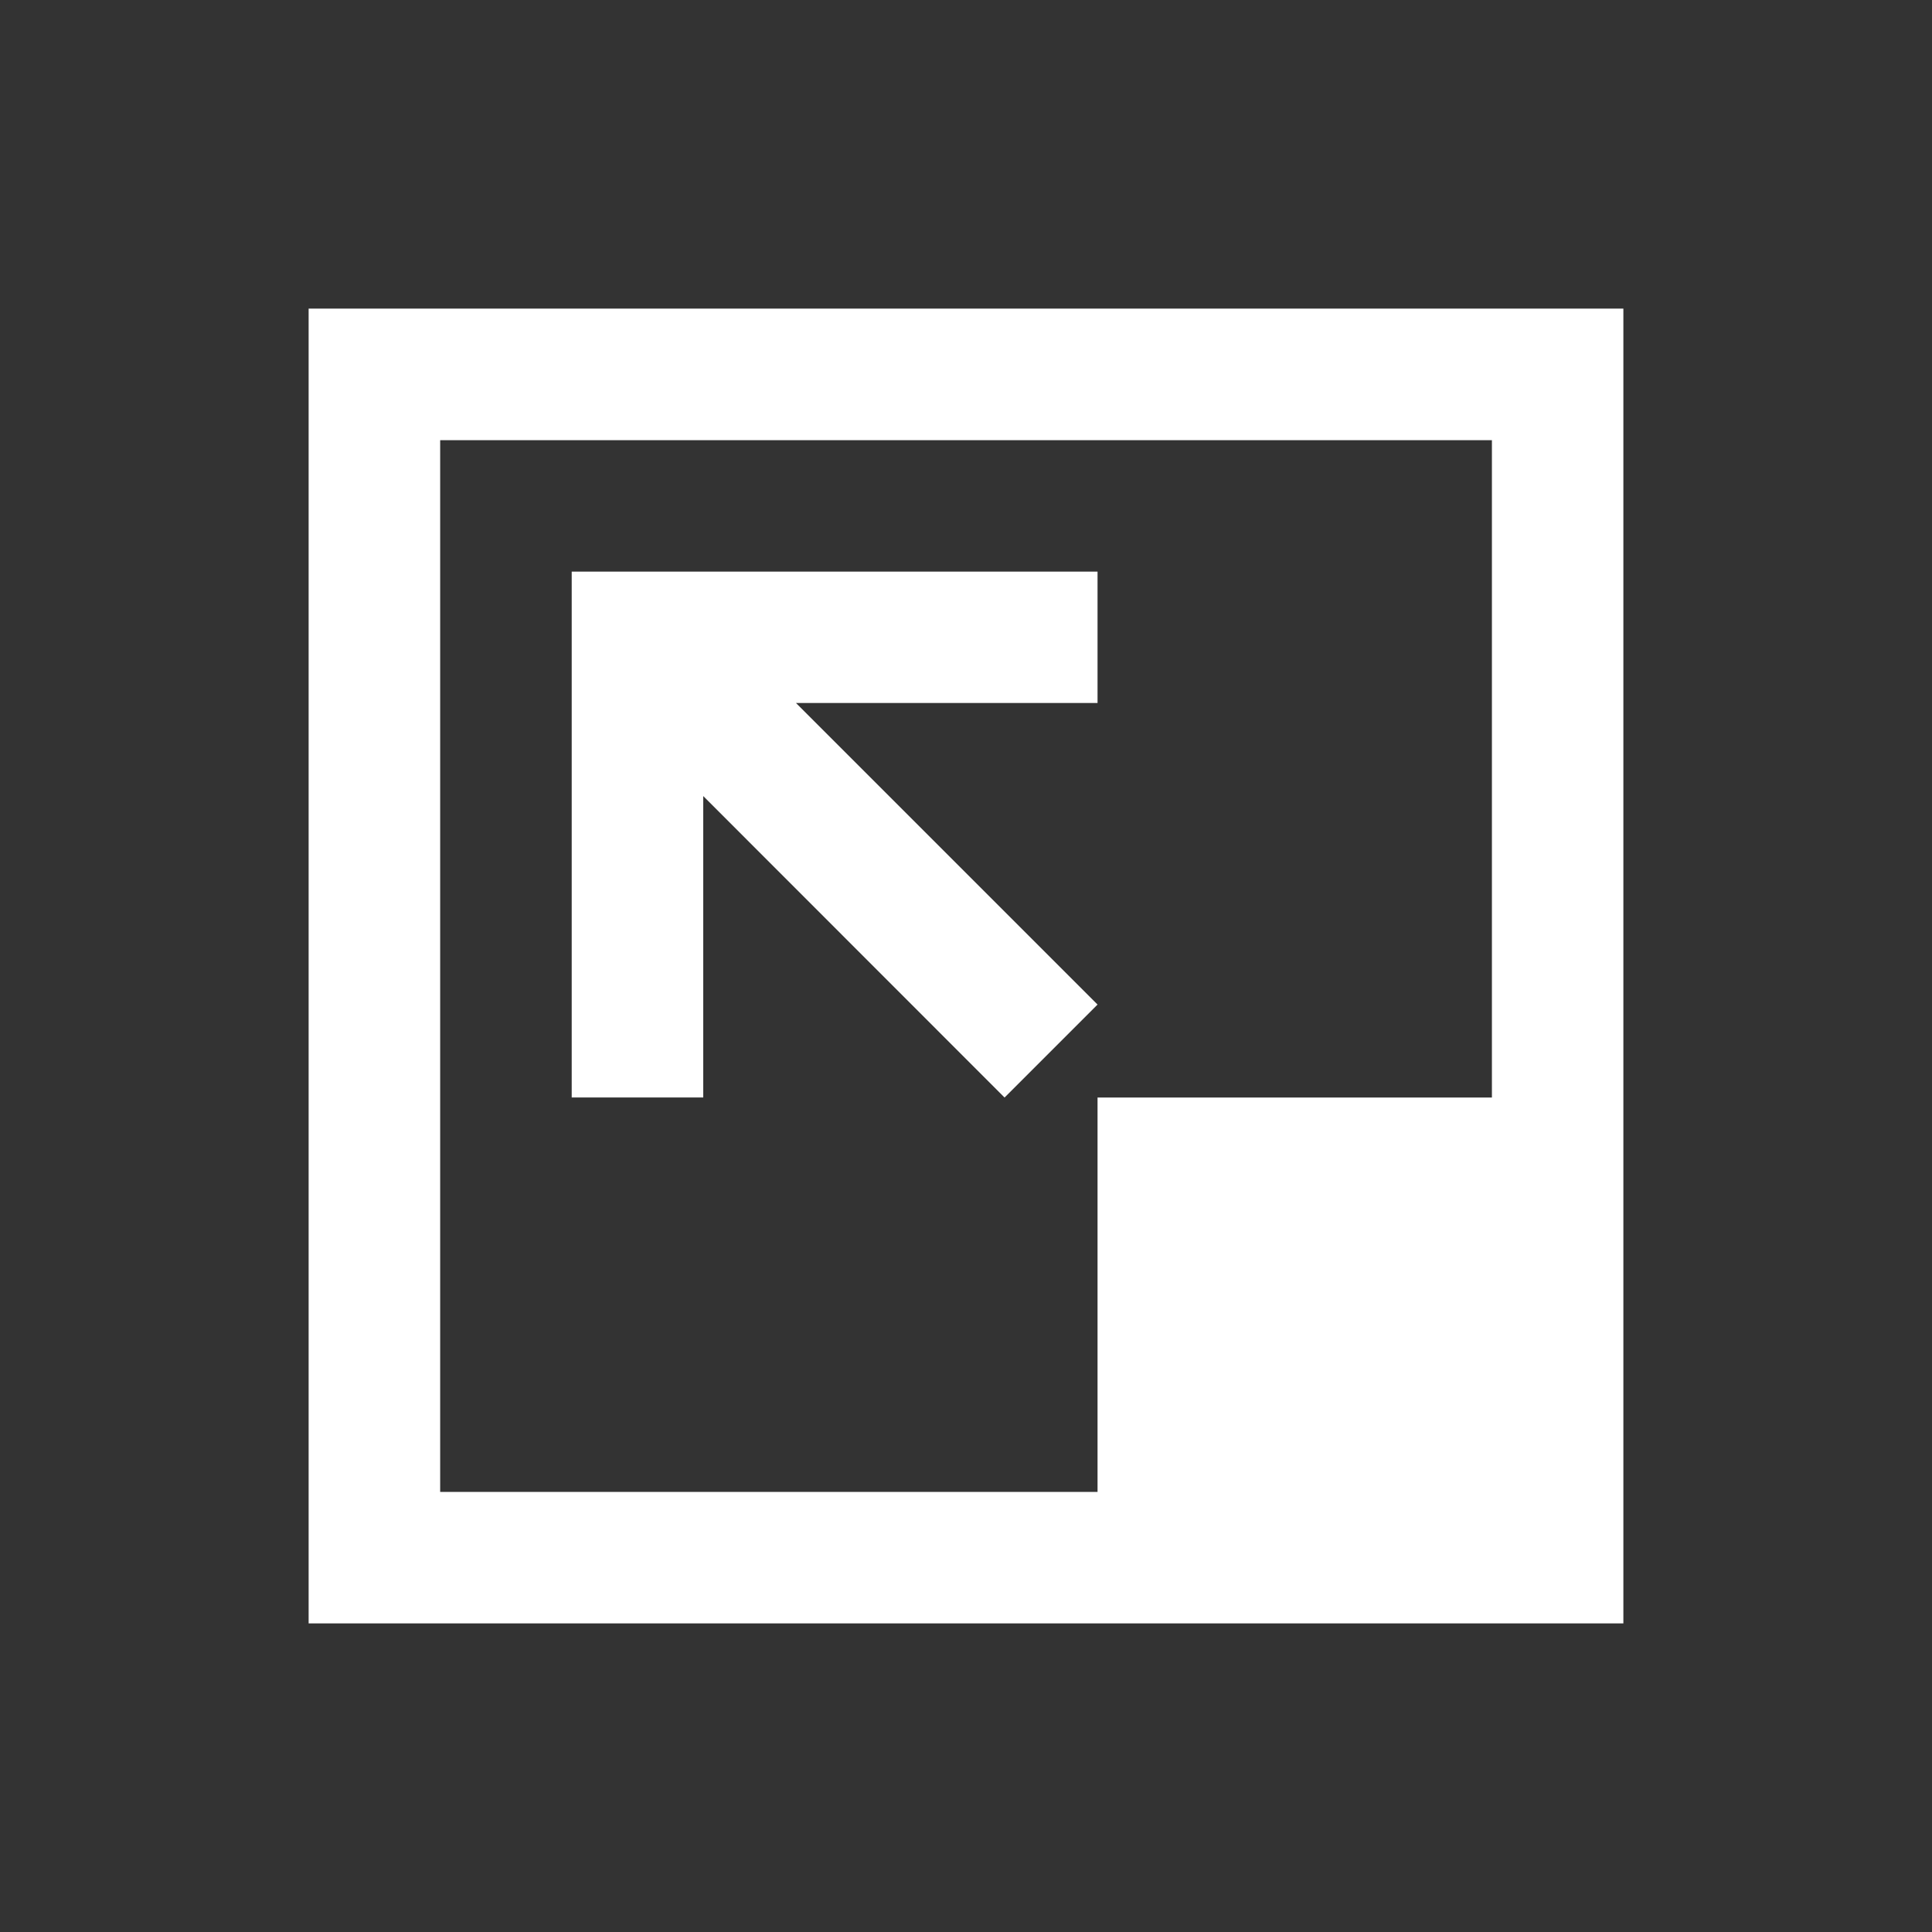 <?xml version="1.0" encoding="utf-8"?>
<!-- Generator: Adobe Illustrator 16.0.0, SVG Export Plug-In . SVG Version: 6.00 Build 0)  -->
<!DOCTYPE svg PUBLIC "-//W3C//DTD SVG 1.1//EN" "http://www.w3.org/Graphics/SVG/1.1/DTD/svg11.dtd">
<svg version="1.1" id="Layer_1" xmlns="http://www.w3.org/2000/svg" xmlns:xlink="http://www.w3.org/1999/xlink" x="0px" y="0px"
	 width="23.5px" height="23.5px" viewBox="0 0 23.5 23.5" enable-background="new 0 0 23.5 23.5" xml:space="preserve">
<rect x="0" y="0" width="23.5" height="23.5" fill="#333333" stroke="none"/>
<g id="inbox_x5F_done_x5F_round_1_" display="none">
	<g display="inline">
		<path fill="#5D7282" d="M15.996,5.5h-0.749V3.938c0-0.828-0.671-1.438-1.499-1.438H6.252c-0.828,0-1.499,0.609-1.499,1.438V5.5
			h-0.75L2.504,9.937v6c0,0.828,0.671,1.563,1.499,1.563h11.993c0.829,0,1.5-0.734,1.5-1.563v-6L15.996,5.5z M6.252,4.688
			C6.252,4.274,6.588,4,7.002,4h5.996c0.414,0,0.75,0.273,0.75,0.688V10h-0.75c-0.828,0-1.499,0.608-1.499,1.437v0.75
			c0,0.414-0.335,0.813-0.749,0.813h-1.5c-0.413,0-0.749-0.398-0.749-0.813v-0.75C8.501,10.609,7.83,10,7.002,10h-0.75V4.688z
			 M4.753,7.688V10h-0.75L4.753,7.688z M15.996,15.188c0,0.414-0.335,0.813-0.749,0.813H4.753c-0.414,0-0.75-0.398-0.75-0.813V11.5
			h2.249c0.414,0,0.75,0.273,0.75,0.688v0.75c0,0.828,0.671,1.563,1.499,1.563h2.998c0.828,0,1.499-0.734,1.499-1.563v-0.75
			c0-0.414,0.336-0.688,0.75-0.688h2.248V15.188z M15.247,10V7.688L15.996,10H15.247z M8.228,8.409
			c0.062,0.062,0.32,0.32,1.242,1.243L12.119,7c0.293-0.293,0.293-0.768,0-1.061c-0.292-0.293-0.767-0.293-1.06,0L9.47,7.531
			L8.939,7C8.647,6.708,8.173,6.708,7.88,7s-0.293,0.768,0,1.061C8.177,8.358,8.229,8.41,8.228,8.409z"/>
	</g>
</g>
<g id="inbox_x5F_done_x5F_round_copy_3_" display="none">
	<g display="inline">
		<path fill="#FFFFFF" d="M9.47,9.652L12.119,7c0.293-0.293,0.293-0.768,0-1.061c-0.292-0.293-0.767-0.293-1.06,0L9.47,7.531
			L8.939,7C8.646,6.708,8.172,6.708,7.879,7c-0.292,0.293-0.292,0.768,0,1.061C8.83,9.012,7.273,7.454,9.47,9.652z M15.996,5.5
			h-0.749V3.938c0-0.828-0.671-1.438-1.499-1.438H6.252c-0.828,0-1.5,0.609-1.5,1.438V5.5h-0.75L2.504,9.937v6
			c0,0.828,0.671,1.563,1.498,1.563h11.994c0.829,0,1.5-0.734,1.5-1.563v-6L15.996,5.5z M6.252,4.688C6.252,4.274,6.588,4,7.002,4
			h5.996c0.414,0,0.75,0.273,0.75,0.688V10h-0.75c-0.828,0-1.499,0.608-1.499,1.437v0.75c0,0.414-0.335,0.813-0.749,0.813h-1.5
			c-0.414,0-0.75-0.398-0.75-0.813v-0.75C8.5,10.609,7.83,10,7.002,10h-0.75V4.688z M4.752,7.688V10h-0.75L4.752,7.688z
			 M15.996,15.188c0,0.414-0.335,0.813-0.749,0.813H4.752c-0.414,0-0.75-0.398-0.75-0.813V11.5h2.25c0.414,0,0.75,0.273,0.75,0.688
			v0.75c0,0.828,0.67,1.563,1.498,1.563h2.999c0.828,0,1.499-0.734,1.499-1.563v-0.75c0-0.414,0.336-0.688,0.75-0.688h2.248V15.188z
			 M15.247,10V7.688L15.996,10H15.247z"/>
	</g>
</g>
<g id="like_6_" display="none">
	<g display="inline">
		<path fill="#FFFFFF" d="M2.515,10.016v6c0,0.828,0.67,1.483,1.497,1.483h1.497V8.5H4.012C3.185,8.5,2.515,9.187,2.515,10.016z
			 M15.437,8.5h-3.191c-0.413,0-0.748-0.32-0.748-0.734V4.171c0-0.666-0.371-1.313-0.991-1.552C9.468,2.22,8.444,2.883,8.292,3.871
			L7.006,8.516v8.983h7.13c0.953,0,1.781-0.651,1.995-1.582l1.301-4.9C17.728,9.731,16.753,8.5,15.437,8.5z"/>
	</g>
</g>
<g id="like_copy_3_" display="none">
	<g display="inline">
		<path fill="#2372B9" d="M2.515,10.016v6c0,0.828,0.67,1.483,1.497,1.483h1.497V8.5H4.012C3.185,8.5,2.515,9.187,2.515,10.016z
			 M15.437,8.5h-3.191c-0.413,0-0.748-0.32-0.748-0.734V4.171c0-0.666-0.371-1.313-0.991-1.552C9.468,2.22,8.444,2.883,8.292,3.871
			L7.006,8.516v8.983h7.13c0.953,0,1.781-0.651,1.995-1.582l1.301-4.9C17.728,9.731,16.753,8.5,15.437,8.5z"/>
	</g>
</g>
<g id="send_x5F_round_6_" display="none">
	<g display="inline">
		<path fill="#5D7282" d="M16.627,7.9c-0.03,0-0.057-0.013-0.086-0.016C16.517,7.887,16.5,7.9,16.473,7.9H16.627z M16.297,11.406
			c-0.387,0-0.699,0.314-0.699,0.701v2.799c0,0.387-0.002,0.693-0.389,0.693H6.11c-0.771,0-1.708-0.619-1.708-1.391V5.108
			c0-0.387,0.625-0.707,1.012-0.707h2.799c0.386,0,0.699-0.313,0.699-0.7S8.599,3,8.213,3H4.711C3.939,3,3.004,3.633,3.004,4.405
			v11.205C3.004,16.381,3.939,17,4.711,17h11.2c0.771,0,1.085-0.619,1.085-1.391v-3.502C16.996,11.721,16.684,11.406,16.297,11.406z
			 M15.598,3h-2.461C12.75,3,12.1,3.298,12.1,3.684v0.002c0,0.387,0.452,0.71,0.838,0.721l1.074,0.028
			c0.309,0.008,0.457,0.381,0.24,0.6l-4.049,4.071c-0.273,0.273-0.264,0.716,0.01,0.989s0.727,0.273,0.999,0l4.069-4.07
			c0.219-0.218,0.592-0.069,0.6,0.239l0.027,0.956c0.01,0.355,0.288,0.622,0.633,0.664c0.327-0.042,0.455-0.344,0.455-0.704V4.401
			C16.996,3.63,16.367,3,15.598,3z"/>
	</g>
</g>
<g id="send_x5F_round_copy_2_" display="none">
	<g display="inline">
		<path fill="#2372B9" d="M16.297,11.406c-0.387,0-0.699,0.314-0.699,0.701v2.799c0,0.387-0.002,0.693-0.389,0.693H6.11
			c-0.771,0-1.708-0.619-1.708-1.391V5.108c0-0.387,0.625-0.707,1.012-0.707h2.799c0.386,0,0.699-0.313,0.699-0.7S8.599,3,8.213,3
			H4.711C3.939,3,3.004,3.633,3.004,4.405v11.205C3.004,16.381,3.939,17,4.711,17h11.2c0.771,0,1.085-0.619,1.085-1.391v-3.502
			C16.996,11.721,16.684,11.406,16.297,11.406z M15.598,3h-2.461C12.75,3,12.1,3.298,12.1,3.684v0.002
			c0,0.387,0.452,0.71,0.838,0.721l1.074,0.028c0.309,0.008,0.457,0.381,0.24,0.6l-4.049,4.071c-0.273,0.272-0.264,0.716,0.01,0.989
			s0.727,0.273,0.999,0l4.069-4.07c0.219-0.218,0.592-0.069,0.6,0.239l0.027,0.956c0.01,0.355,0.288,0.622,0.633,0.664
			c0.327-0.042,0.455-0.344,0.455-0.704V4.401C16.996,3.63,16.367,3,15.598,3z M16.627,7.9c-0.03,0-0.057-0.013-0.086-0.016
			C16.517,7.887,16.5,7.9,16.473,7.9H16.627z"/>
	</g>
</g>
<g id="view_x5F_simple_copy" display="none">
	<g display="inline">
		<path fill="#FFFFFF" d="M10,8.266c-0.939,0-1.701,0.776-1.701,1.733c0,0.958,0.762,1.733,1.701,1.733s1.701-0.775,1.701-1.733
			C11.701,9.042,10.939,8.266,10,8.266z M10,4.991c-3.638,0-6.806,2.017-8.507,5.009c1.701,2.993,4.869,5.01,8.507,5.01
			s6.806-2.018,8.507-5.01C16.806,7.007,13.638,4.991,10,4.991z M10,13.275c-2.543,0-4.938-1.232-6.466-3.276
			C5.062,7.958,7.457,6.724,10,6.724S14.938,7.958,16.466,10C14.938,12.043,12.543,13.275,10,13.275z"/>
	</g>
</g>
<g id="Shape_25" display="none">
	<g display="inline">
		<path fill="#5D7282" d="M14.217,3.501H5.783C3.693,3.501,2,5.223,2,7.347v2.81c0,1.775,1.193,3.32,2.891,3.739l2.801,2.431
			c0.371,0.322,0.675,0.181,0.675-0.316v-2.007h5.851c2.09,0,3.783-1.722,3.783-3.847v-2.81C18,5.223,16.307,3.501,14.217,3.501z"/>
	</g>
</g>
<g id="edit" display="none">
	<g display="inline">
		<path fill="#FFFFFF" d="M17.347,17.352H6.151V6.223h5.598V4.832c-5.975,0-5.324,0-6.996,0c0,6.049,0,7.871,0,13.91
			c4.66,0,9.27,0,13.994,0c0-2.592,0-4.307,0-6.955h-1.4V17.352z M8.95,14.57h2.689l7.107-6.936l-2.912-2.877L8.95,11.715V14.57z"/>
	</g>
</g>
<g id="Shape_2_1_" display="none">
	<g display="inline">
		<path fill="#FFFFFF" d="M21.372,19.428l-4.021-4.012c2.451-3.369,2.156-8.107-0.887-11.145C14.778,2.591,12.568,1.75,10.36,1.75
			c-2.209,0-4.418,0.841-6.104,2.522c-3.369,3.363-3.369,8.817,0,12.181c1.686,1.682,3.895,2.523,6.104,2.523
			c1.779,0,3.557-0.547,5.063-1.639l4.021,4.014c0.266,0.266,0.615,0.398,0.965,0.398c0.348,0,0.697-0.133,0.963-0.398
			C21.903,20.82,21.903,19.959,21.372,19.428z M15.114,15.107c-1.27,1.266-2.958,1.965-4.754,1.965
			c-1.795,0-3.484-0.699-4.754-1.965c-2.621-2.617-2.621-6.873,0-9.489c1.27-1.267,2.959-1.965,4.754-1.965
			c1.796,0,3.485,0.697,4.754,1.965C17.735,8.234,17.735,12.49,15.114,15.107z"/>
	</g>
</g>
<g id="Shape_7_3_" display="none">
	<g display="inline">
		<path fill="#3E4D58" d="M11.751,10.293c-1.081,0-1.952,0.945-1.952,2.117c0,1.174,0.871,2.119,1.952,2.119
			c1.08,0,1.951-0.945,1.951-2.119C13.702,11.238,12.831,10.293,11.751,10.293z M15.896,8.572h-2.073L13.214,7.25h-2.928
			L9.677,8.572H7.604C7.131,8.572,6.75,8.986,6.75,9.5v5.822c0,0.514,0.381,0.928,0.854,0.928h8.292
			c0.474,0,0.854-0.414,0.854-0.928V9.5C16.75,8.986,16.37,8.572,15.896,8.572z M11.751,15.059c-1.345,0-2.439-1.189-2.439-2.648
			c0-1.457,1.095-2.646,2.439-2.646c1.344,0,2.438,1.189,2.438,2.646C14.188,13.869,13.095,15.059,11.751,15.059z"/>
	</g>
</g>
<g id="pin_x5F_fill_x5F_sharp_x5F_circle_6_" display="none">
	<g display="inline">
		<path fill="#FFFFFF" d="M11.75,4.75c-2.757,0-4.991,2.193-4.991,4.899s4.991,9.101,4.991,9.101s4.991-6.395,4.991-9.101
			S14.506,4.75,11.75,4.75z M11.75,11.203c-0.787,0-1.426-0.627-1.426-1.4s0.639-1.4,1.426-1.4s1.426,0.627,1.426,1.4
			S12.537,11.203,11.75,11.203z"/>
	</g>
</g>
<g id="play_copy_4_" display="none">
	<g display="inline">
		<path fill="#5D7282" d="M1.756,1.752v19.996h19.988V1.752H1.756z M19.744,19.75H3.754V3.752h15.99V19.75z M10.834,15.182
			l3.441-2.273c0.707-0.486,0.73-1.537,0.023-2.021l-3.47-2.275c-0.805-0.553-2.076,0.029-2.076,1.012v4.547
			C8.752,15.154,10.03,15.736,10.834,15.182z"/>
	</g>
</g>
<g id="music_copy_3_" display="none">
	<g display="inline">
		<path fill="#5D7282" d="M19.758,1.752H9.748c-1.105,0-2.002,0.918-2.002,2.051v10.291c-0.785-0.465-1.738-0.666-2.744-0.48
			c-1.691,0.311-3.027,1.779-3.232,3.525c-0.295,2.529,1.656,4.672,4.078,4.607c2.201-0.057,3.9-2.033,3.9-4.291V4.828
			c0-0.566,0.447-1.025,1-1.025h8.008c0.553,0,1.002,0.458,1.002,1.025v5.164c-0.785-0.465-1.738-0.666-2.744-0.48
			c-1.691,0.311-3.027,1.779-3.232,3.525c-0.295,2.529,1.656,4.672,4.078,4.607c2.201-0.057,3.9-2.033,3.9-4.289V3.803
			C21.76,2.67,20.863,1.752,19.758,1.752z"/>
	</g>
</g>
<g id="imagess_copy_4_" display="none">
	<g display="inline">
		<path fill="#5D7282" d="M12.832,12.418c1.104,0,1.998-0.896,1.998-2.004c0-1.105-0.895-2.002-1.998-2.002
			s-1.998,0.896-1.998,2.002C10.834,11.521,11.729,12.418,12.832,12.418z M1.756,21.764c3.455,0,12.808,0,15.99,0
			c0-3.229,0-12.783,0-16.021c-3.457,0-12.81,0-15.99,0C1.756,11.637,1.756,15.842,1.756,21.764z M8.536,19.762l2.898-2.906
			l2.9,2.906H8.536z M3.754,7.744h11.992v10.1l-4.295-4.305l-0.018,0.016l-0.016-0.016l-1.429,1.432l-4.625-4.635l-0.016,0.016
			l-0.016-0.016l-1.578,1.582V7.744z M3.754,14.75l1.594-1.598l3.229,3.486l-2.867,3.123H3.754V14.75z M5.752,1.736v2.003h13.992
			v14.019h2c0-6.189,0-9.717,0-16.021C13.902,1.736,11.508,1.736,5.752,1.736z"/>
	</g>
</g>
<g id="send_x5F_round_2_" display="none">
	<g display="inline">
		<path fill="#5D7282" d="M20.744,13.761c-0.551,0-0.998,0.447-0.998,1v3.998c0,0.553-0.004,0.99-0.557,0.99H6.194
			c-1.104,0-2.439-0.883-2.439-1.986V4.761c0-0.553,0.891-1.01,1.443-1.01h3.998c0.553,0,1-0.447,1-1s-0.447-1-1-1H4.194
			c-1.102,0-2.439,0.904-2.439,2.006v16.006c0,1.104,1.338,1.986,2.439,1.986h16c1.102,0,1.551-0.883,1.551-1.986v-5.002
			C21.744,14.208,21.297,13.761,20.744,13.761z M21.217,8.749c-0.043,0-0.081-0.018-0.123-0.023
			c-0.035,0.005-0.059,0.023-0.098,0.023H21.217z M19.746,1.751H16.23c-0.553,0-1.482,0.424-1.482,0.977v0.002
			c0,0.553,0.646,1.014,1.197,1.029L17.48,3.8c0.439,0.012,0.654,0.545,0.342,0.857l-5.783,5.814
			c-0.391,0.391-0.377,1.023,0.014,1.414s1.037,0.391,1.428,0l5.813-5.814c0.313-0.313,0.846-0.1,0.857,0.342l0.039,1.365
			c0.015,0.509,0.412,0.889,0.904,0.947c0.467-0.06,0.65-0.49,0.65-1.004V3.751C21.744,2.651,20.846,1.751,19.746,1.751z"/>
	</g>
</g>
<g id="download" display="none">
	<g display="inline">
		<path fill="#5D7282" d="M1.739,1.752c0,7.146,0,12.832,0,19.996c4.641,0,15.977,0,20.021,0c0-7.396,0-12.619,0-19.996
			C14.46,1.752,9.2,1.752,1.739,1.752z M19.759,19.748H3.741V3.752h16.018V19.748z M16.286,12.781l-3.535-0.031v-7h-2.002v7H7.28
			l4.471,5.242L16.286,12.781z"/>
	</g>
</g>
<g id="resize_4_" display="none">
	<g display="inline">
		<path fill="#FFFFFF" d="M11.75,1.744H1.758v20.012h19.984V11.751V1.744H11.75z M19.744,19.755H3.756V3.746h7.994v8.005h7.994
			V19.755z"/>
	</g>
</g>
<g id="arrow_x5F_corner_4_">
	<g>
		<path fill="#FFFFFF" d="M8.553,9.682l3.666,3.668l1.131-1.131L9.682,8.551h3.668V6.953c-2.268,0-4.061,0-6.396,0
			c0,2.225,0,4.199,0,6.396h1.6V9.682z M3.754,3.754v15.992h15.992V3.754H3.754z M18.146,13.35H13.35v4.797H5.354V5.354h12.793
			V13.35z"/>
	</g>
</g>
</svg>
